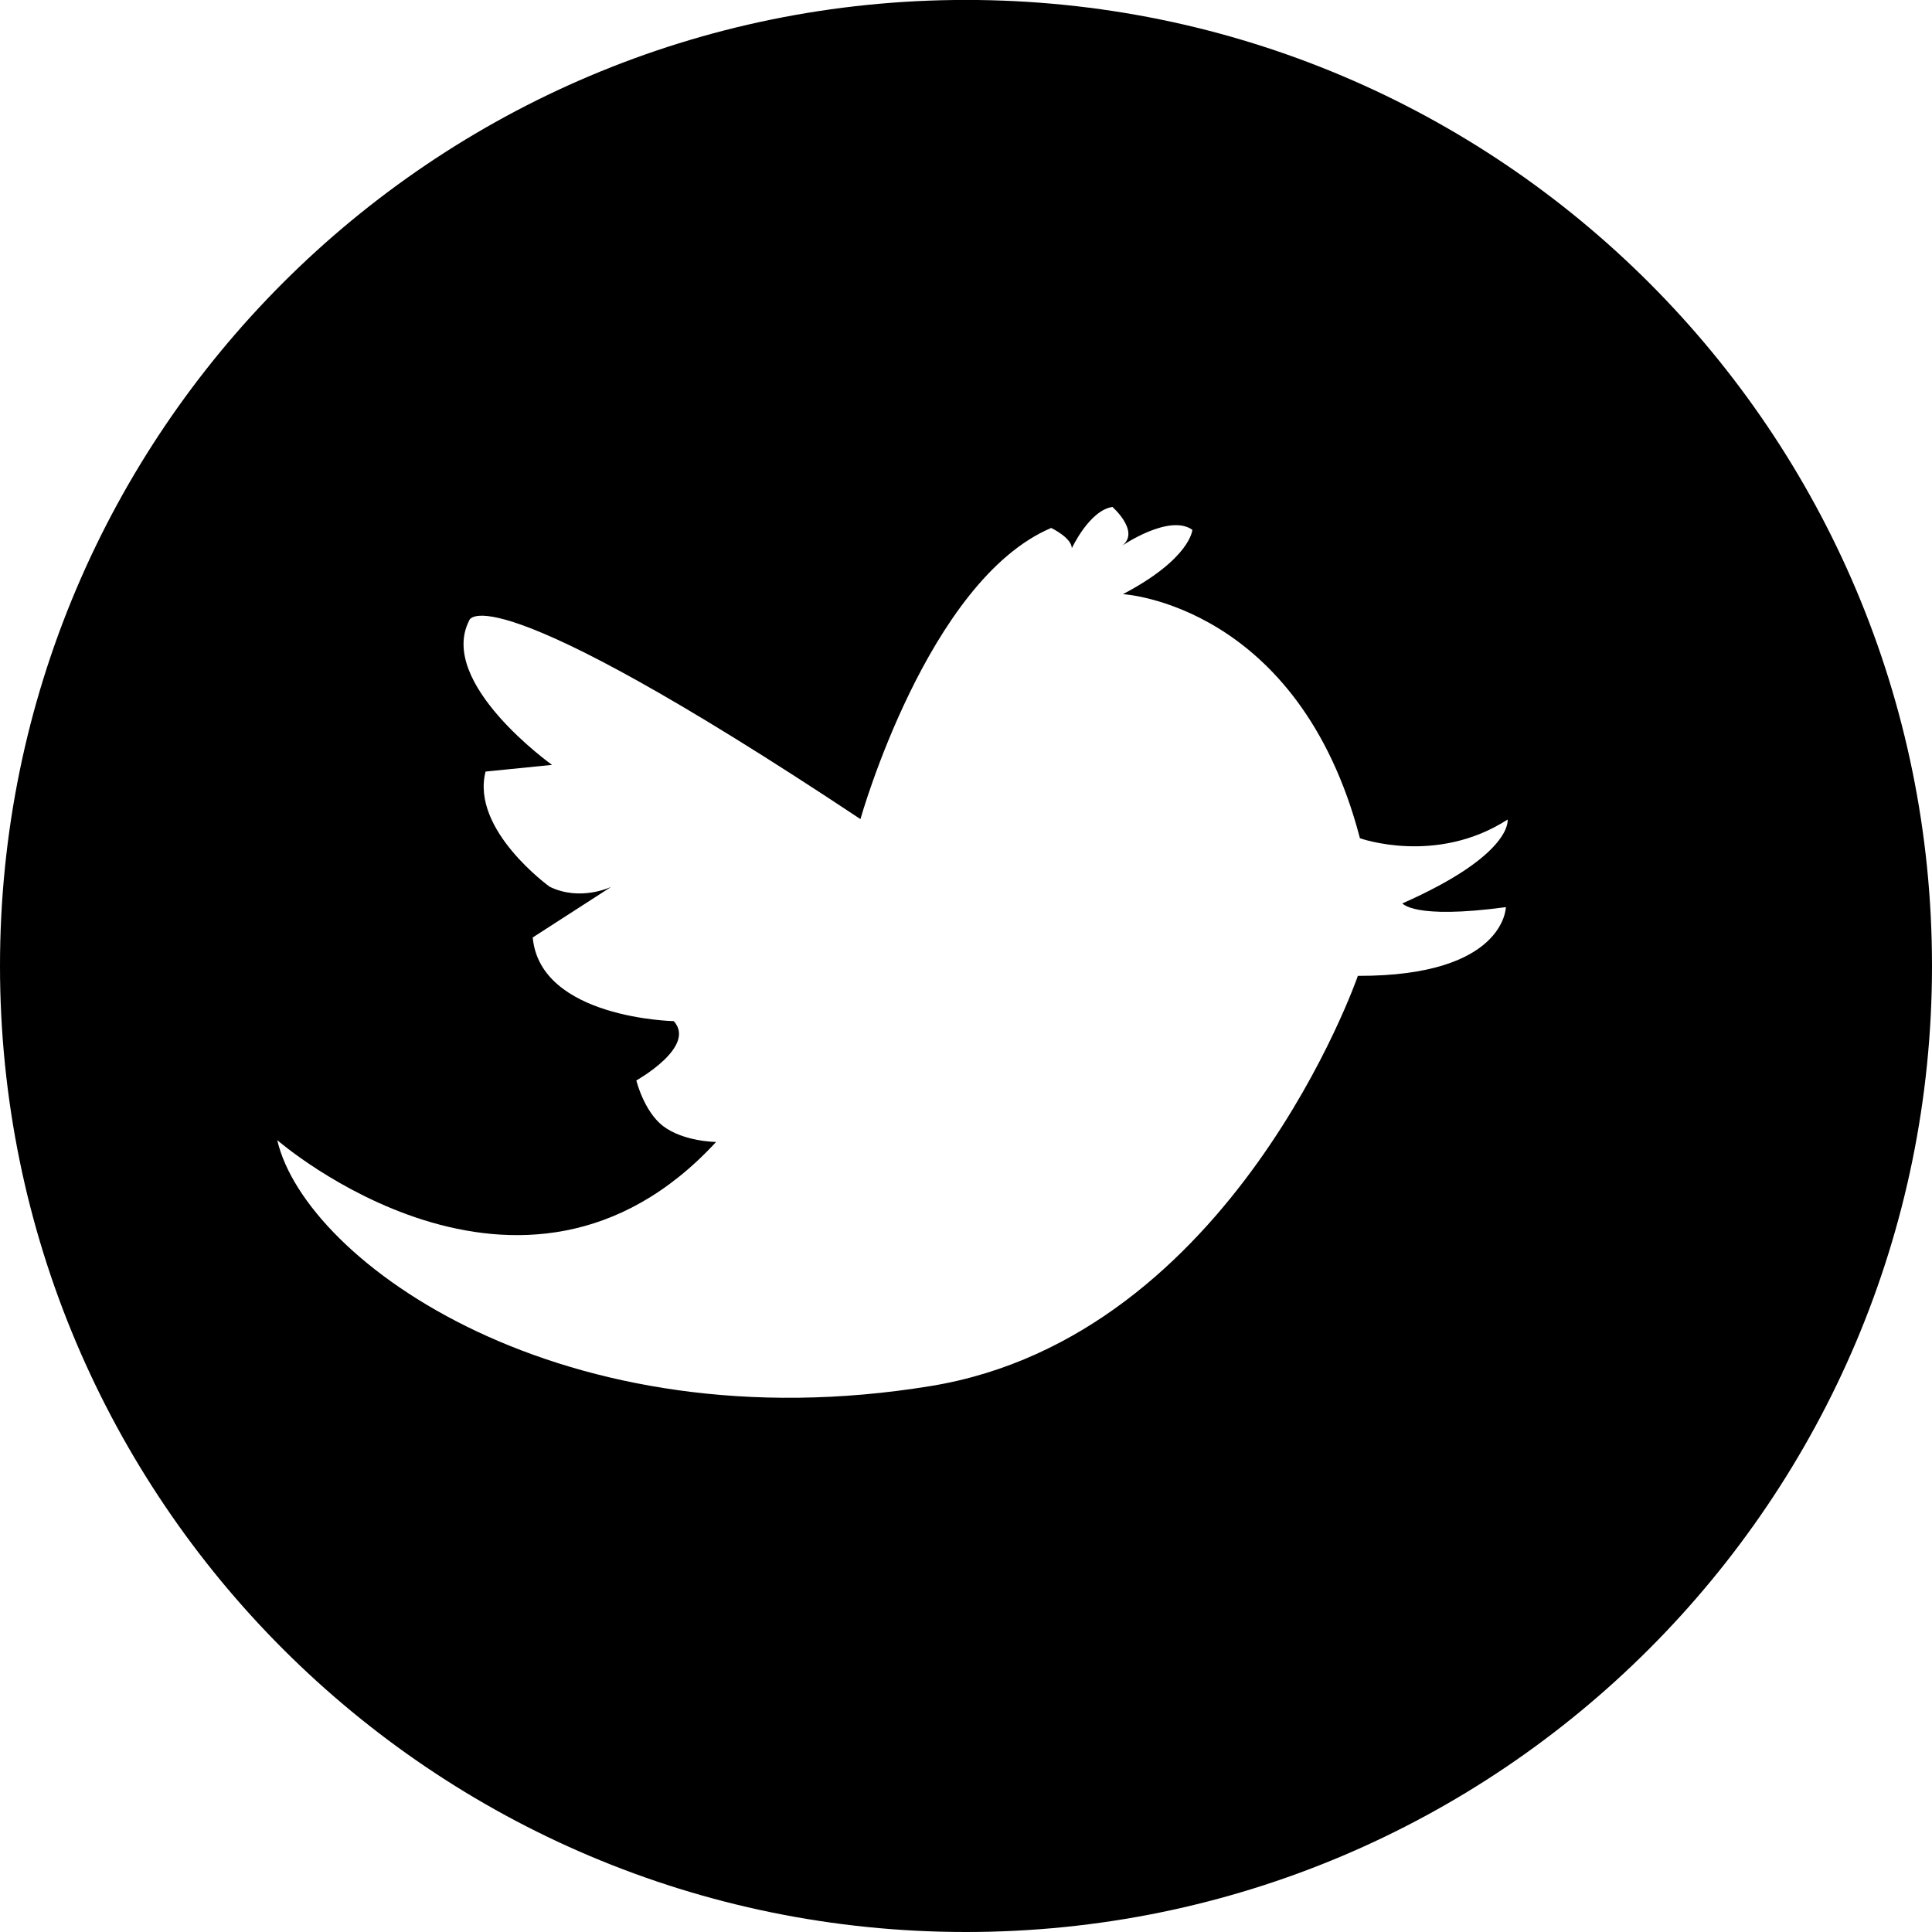 <?xml version="1.0" encoding="utf-8"?>
<!-- Generator: Adobe Illustrator 16.0.0, SVG Export Plug-In . SVG Version: 6.00 Build 0)  -->
<!DOCTYPE svg PUBLIC "-//W3C//DTD SVG 1.1//EN" "http://www.w3.org/Graphics/SVG/1.1/DTD/svg11.dtd">
<svg version="1.1" id="Layer_1" xmlns="http://www.w3.org/2000/svg" xmlns:xlink="http://www.w3.org/1999/xlink" x="0px" y="0px"
	 width="30px" height="30px" viewBox="0 0 30 30" enable-background="new 0 0 30 30" xml:space="preserve">
<path d="M14.999-0.001C6.717-0.001,0,6.714,0,14.998C0,23.283,6.717,30,14.999,30C23.284,30,30,23.283,30,14.998
	C30.002,6.714,23.288-0.001,14.999-0.001z M23.383,14.086c0,0-0.01,1.074-2.298,1.067c0,0-1.932,5.594-6.625,6.368
	c-5.706,0.937-9.714-1.918-10.155-3.817c0,0,3.794,3.3,6.815,0.028c0,0-0.503-0.002-0.826-0.248
	c-0.297-0.231-0.413-0.707-0.413-0.707s0.94-0.525,0.581-0.921c0,0-2.074-0.041-2.19-1.299l1.219-0.786c0,0-0.478,0.232-0.956-0.002
	c0,0-1.228-0.883-0.995-1.788l1.032-0.104c0,0-1.783-1.27-1.287-2.241c0,0,0.172-0.839,6.076,3.083c0,0,1.043-3.706,2.962-4.521
	c0,0,0.32,0.153,0.32,0.316c0,0,0.272-0.589,0.631-0.642c0,0,0.437,0.384,0.15,0.602c0,0,0.732-0.502,1.091-0.247
	c0,0-0.025,0.446-1.078,0.999c0,0,2.729,0.151,3.68,3.79c0,0,1.184,0.425,2.293-0.29c0,0,0.093,0.539-1.634,1.302
	C21.775,14.022,21.935,14.282,23.383,14.086z"/>
</svg>
